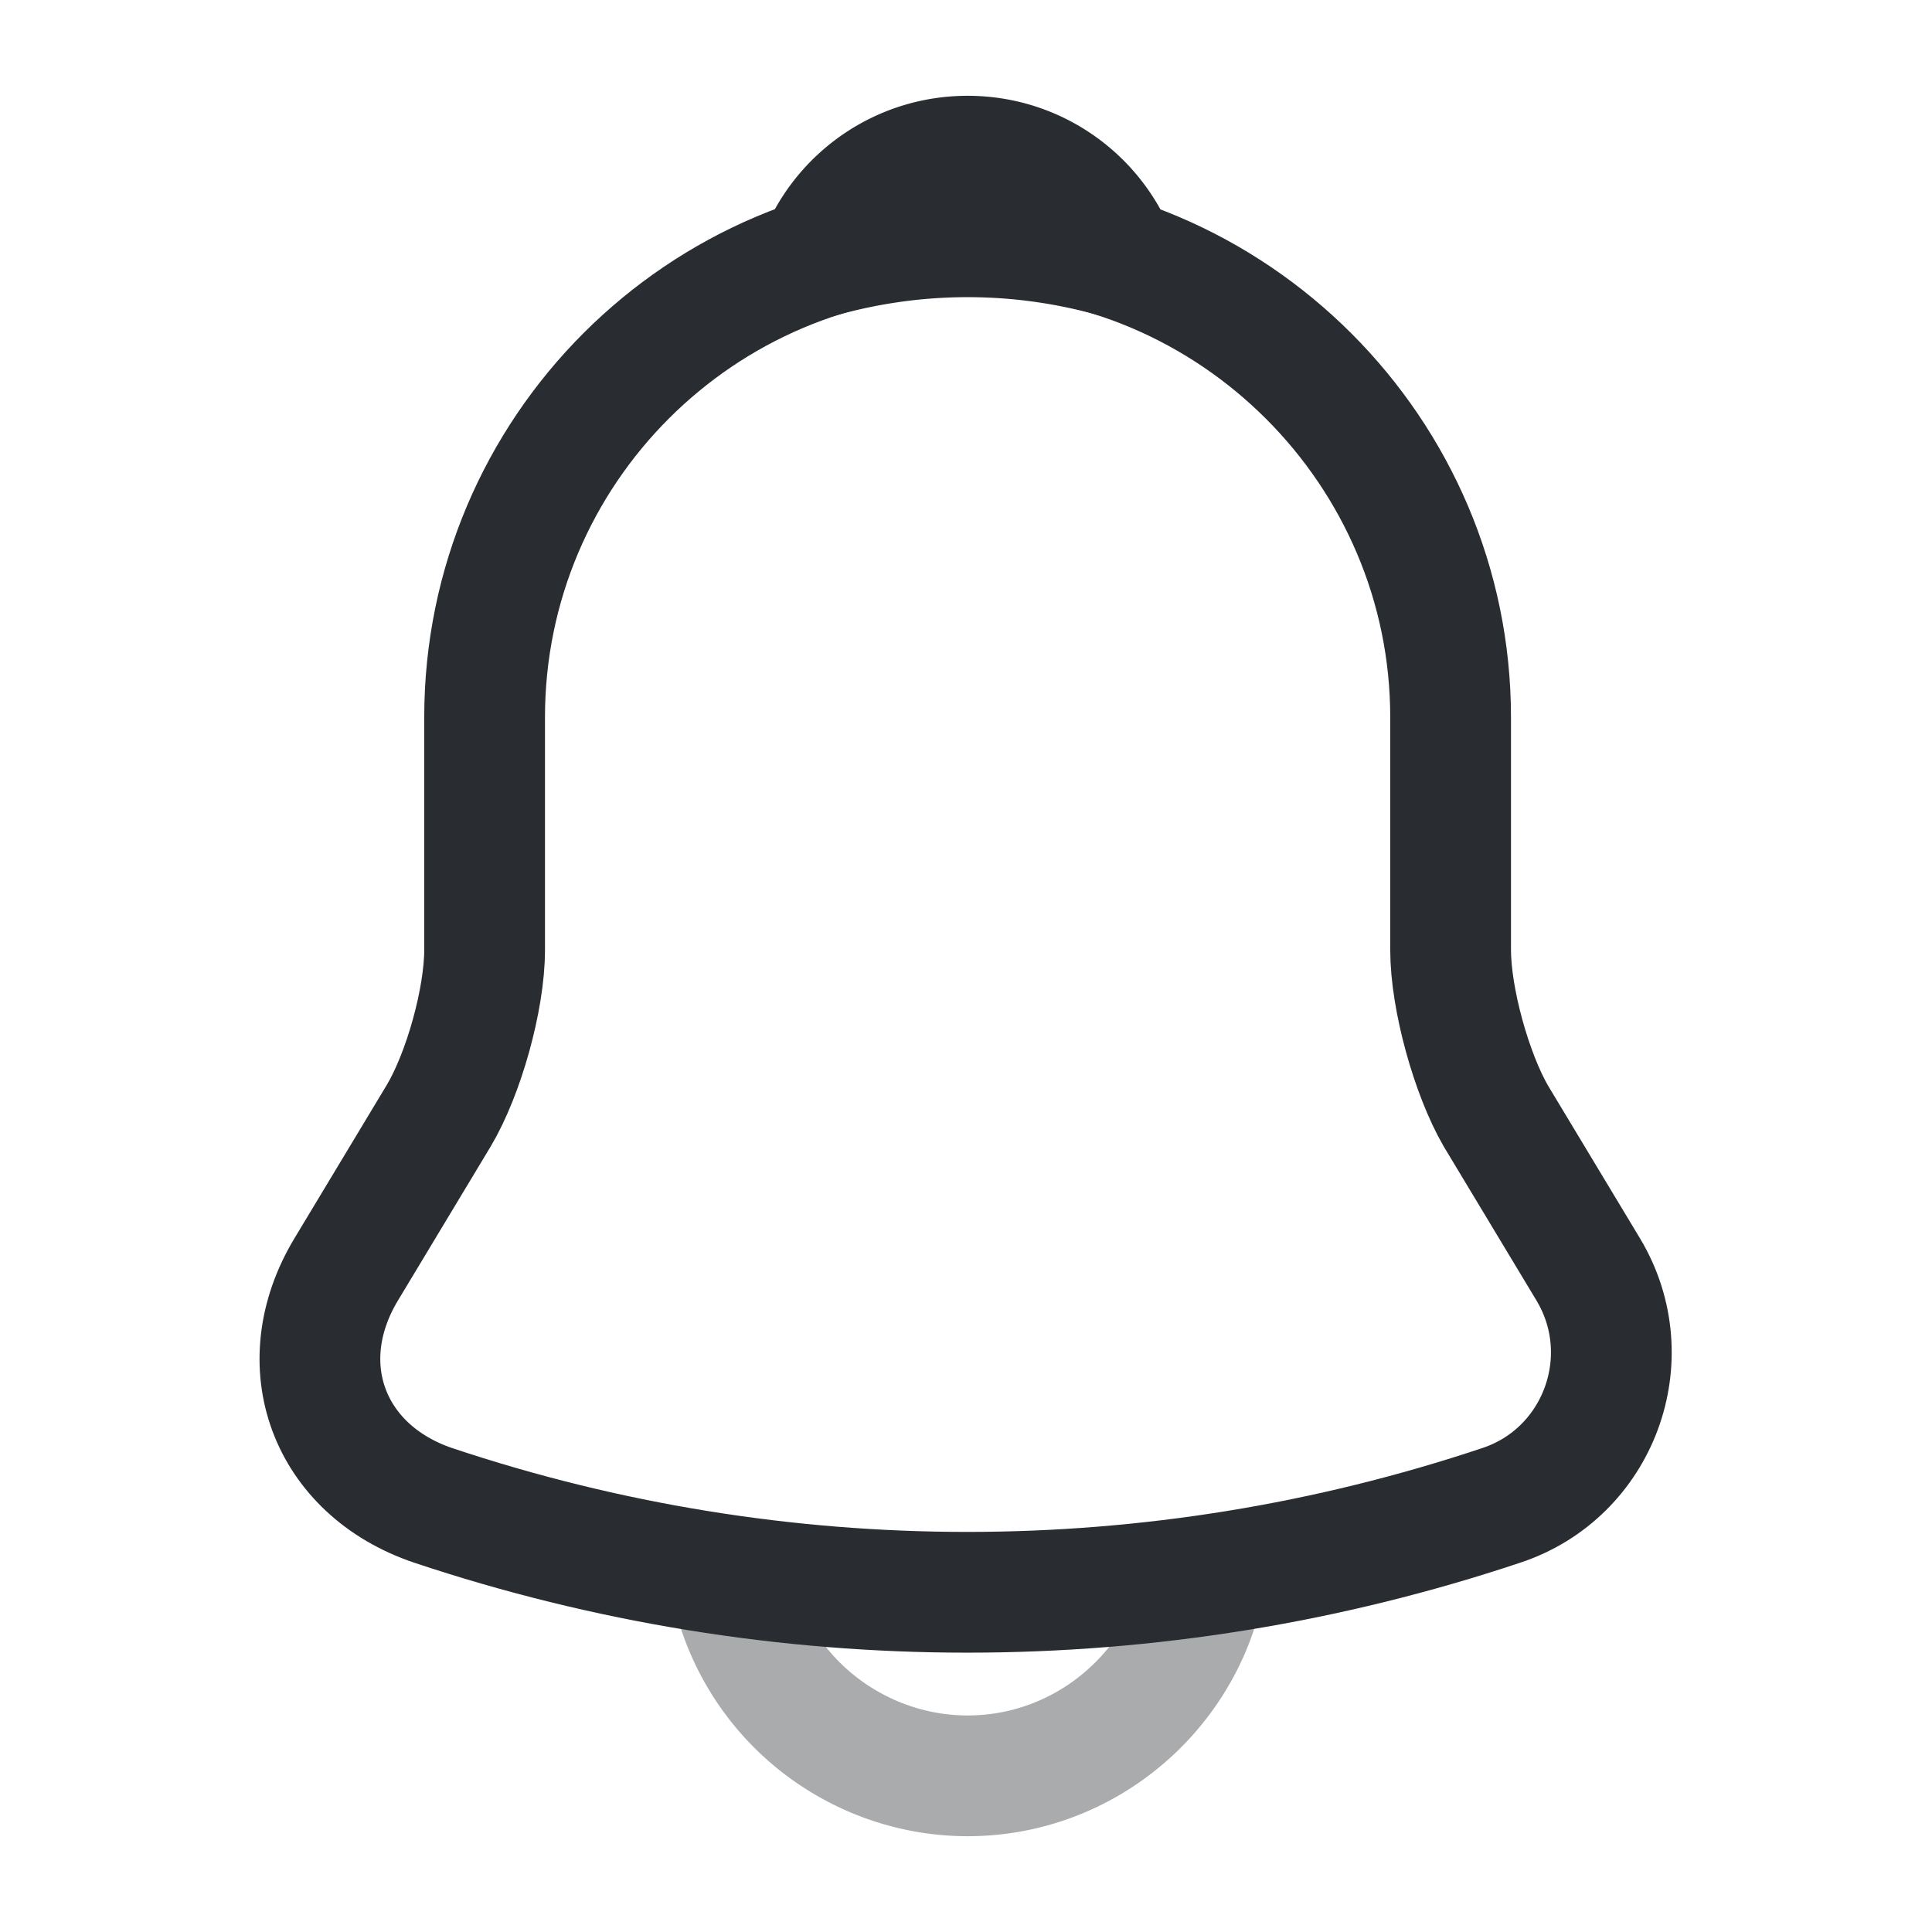 <svg xmlns="http://www.w3.org/2000/svg" width="24" height="24" fill="none"><path stroke="#292D32" stroke-linecap="round" stroke-miterlimit="10" stroke-width="1.5" d="M12.02 2.91c-3.31 0-6 2.69-6 6v2.89c0 .61-.26 1.54-.57 2.06L4.3 15.77c-.71 1.18-.22 2.49 1.08 2.93 4.31 1.44 8.96 1.44 13.27 0 1.21-.4 1.74-1.83 1.08-2.93l-1.15-1.91c-.3-.52-.56-1.45-.56-2.06V8.91c0-3.3-2.7-6-6-6Z"/><path stroke="#292D32" stroke-linecap="round" stroke-linejoin="round" stroke-miterlimit="10" stroke-width="1.5" d="M13.87 3.2a6.75 6.75 0 0 0-3.7 0c.29-.74 1.01-1.26 1.85-1.26s1.56.52 1.85 1.26"/><path stroke="#292D32" stroke-miterlimit="10" stroke-width="1.5" d="M15.02 19.06c0 1.65-1.35 3-3 3-.82 0-1.58-.34-2.12-.88a3 3 0 0 1-.88-2.12" opacity=".4"/></svg>